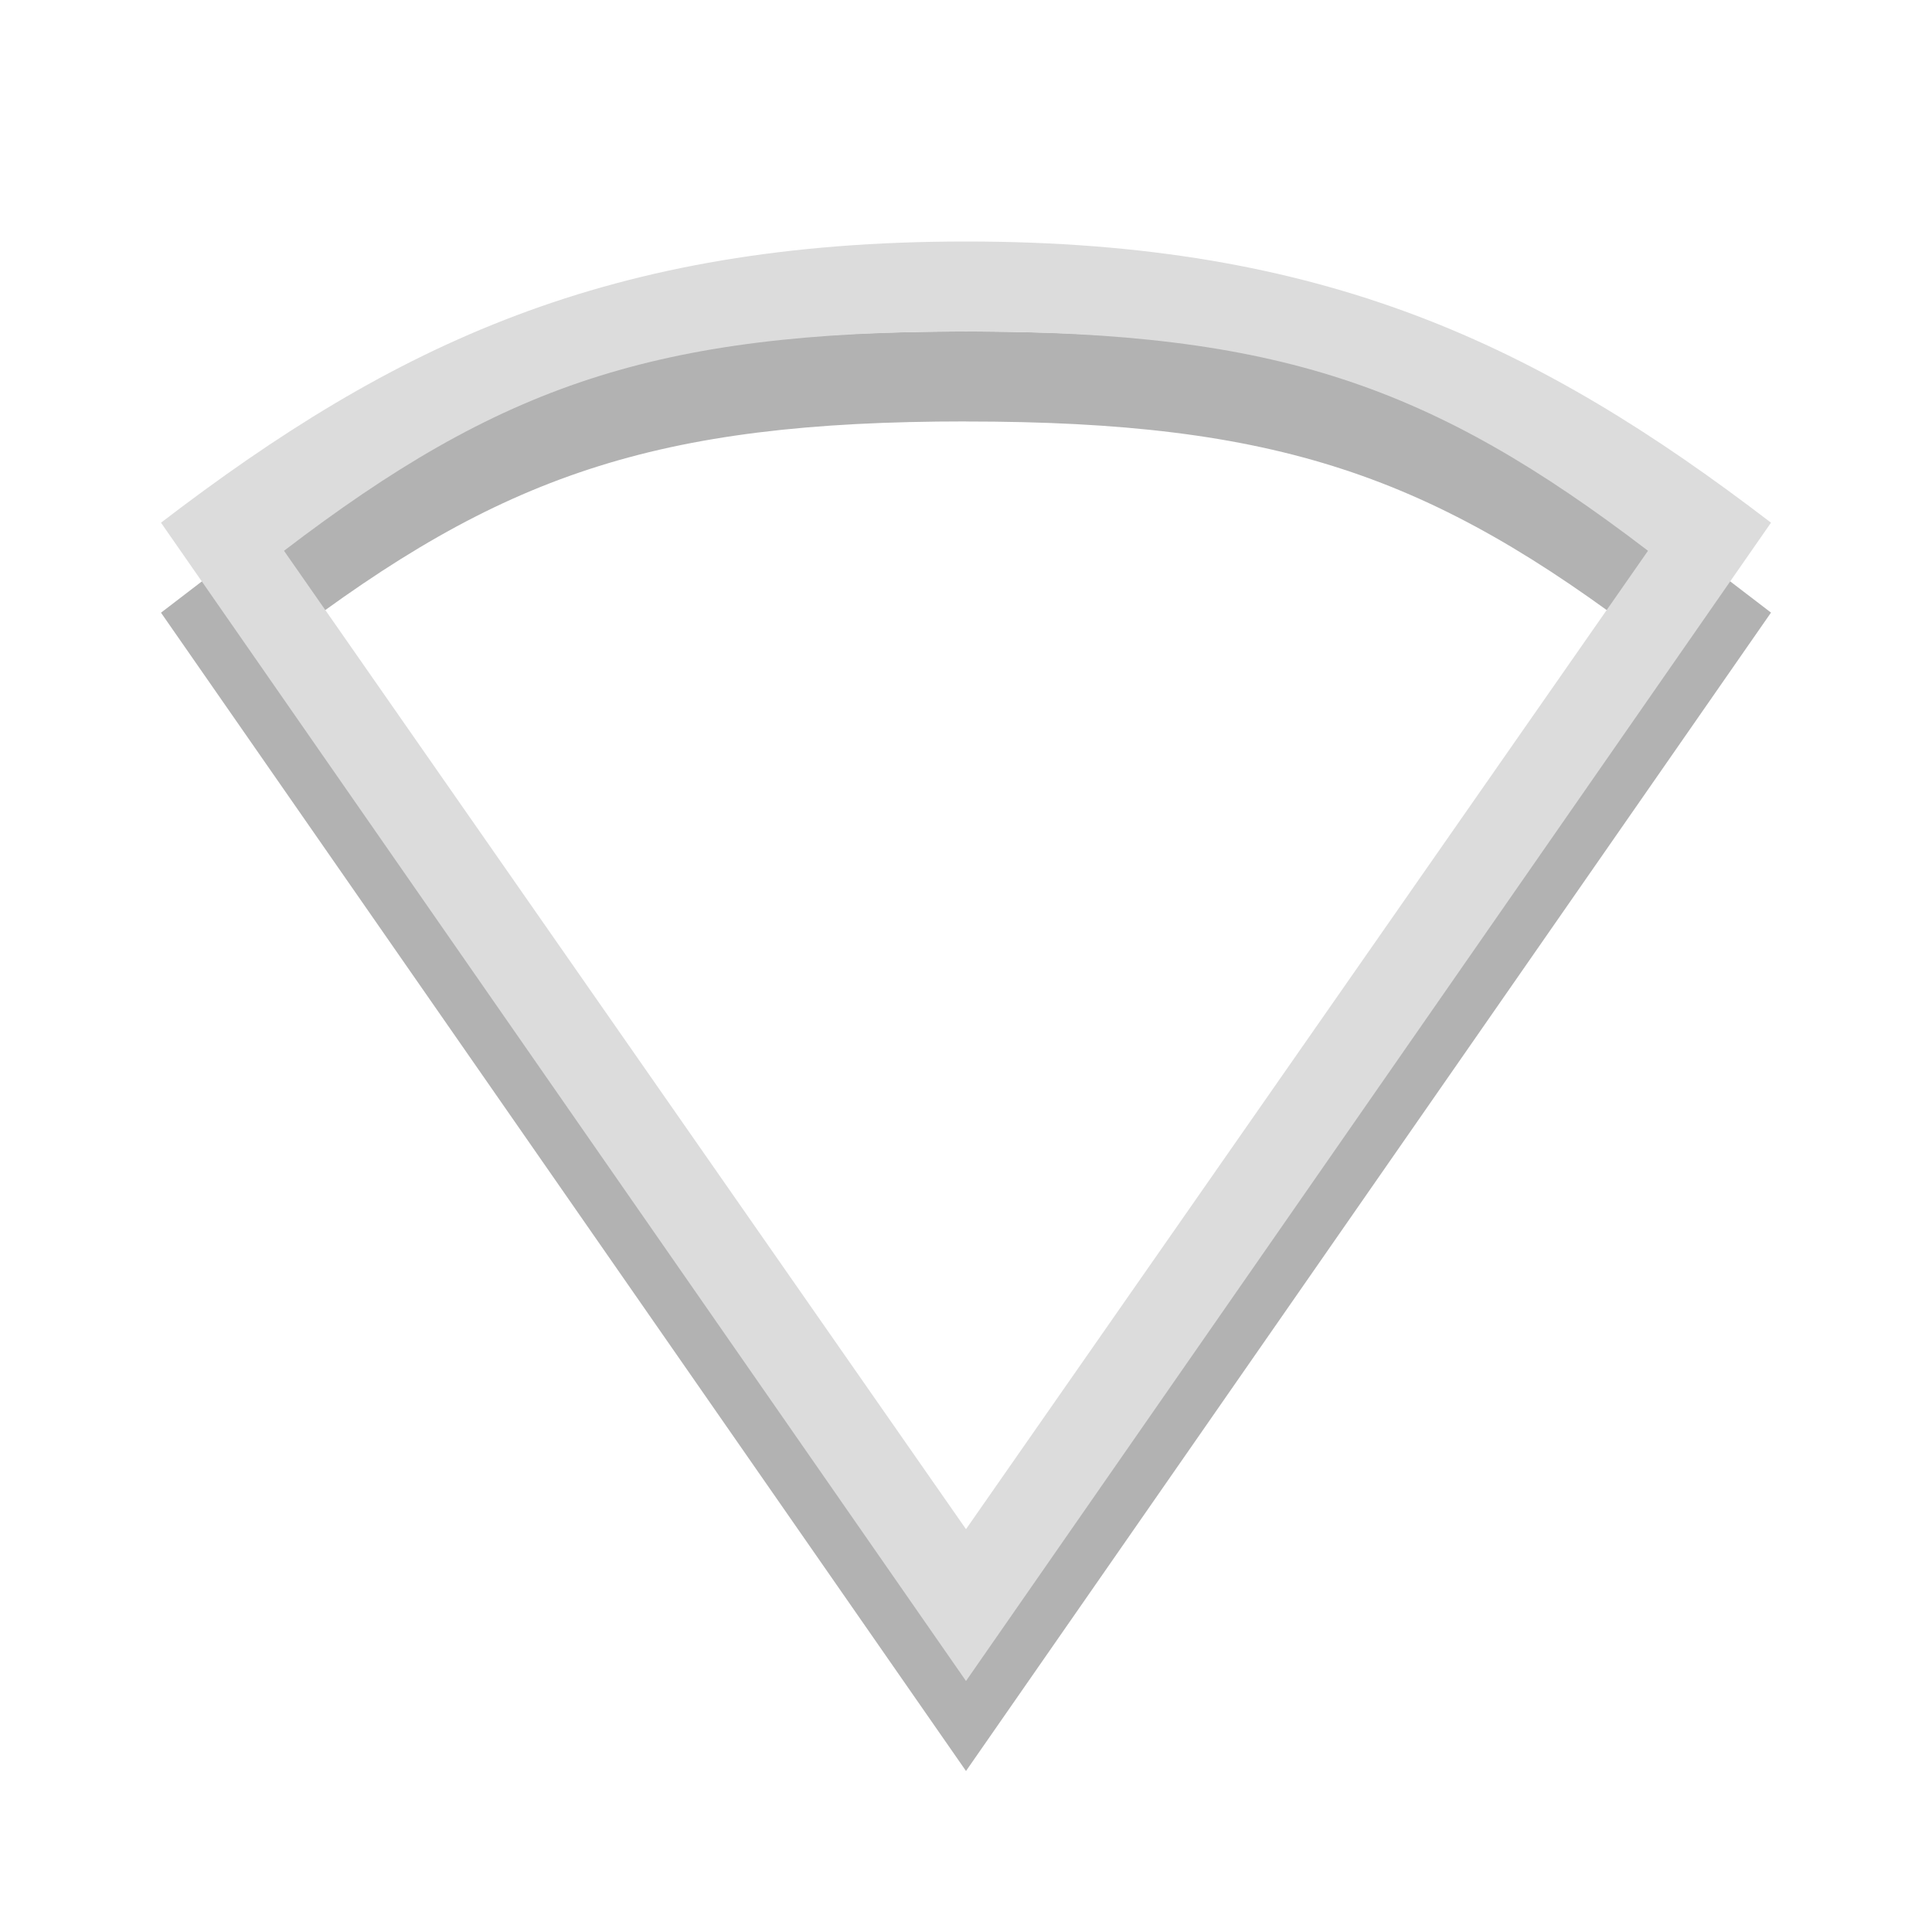 <?xml version="1.0" encoding="UTF-8" standalone="no"?>
<svg
   xmlns:dc="http://purl.org/dc/elements/1.1/"
   xmlns:cc="http://creativecommons.org/ns#"
   xmlns:rdf="http://www.w3.org/1999/02/22-rdf-syntax-ns#"
   xmlns:svg="http://www.w3.org/2000/svg"
   xmlns="http://www.w3.org/2000/svg"
   xmlns:sodipodi="http://sodipodi.sourceforge.net/DTD/sodipodi-0.dtd"
   xmlns:inkscape="http://www.inkscape.org/namespaces/inkscape"
   width="24"
   height="24"
   viewBox="0 0 24 24"
   id="svg2995"
   version="1.1"
   inkscape:version="0.48.5 r10040"
   sodipodi:docname="network-offline.svg">
  <defs
     id="defs3009" />
  <sodipodi:namedview
     pagecolor="#ffffff"
     bordercolor="#666666"
     borderopacity="1"
     objecttolerance="10"
     gridtolerance="10"
     guidetolerance="10"
     inkscape:pageopacity="0"
     inkscape:pageshadow="2"
     inkscape:window-width="1280"
     inkscape:window-height="970"
     id="namedview3007"
     showgrid="true"
     inkscape:zoom="19.666667"
     inkscape:cx="14.802553"
     inkscape:cy="9.4700712"
     inkscape:window-x="0"
     inkscape:window-y="0"
     inkscape:window-maximized="1"
     inkscape:current-layer="svg2995">
    <inkscape:grid
       type="xygrid"
       id="grid3013" />
  </sodipodi:namedview>
  <path
     id="path3899"
     d="m 12,4.118 c -5.556,0 -7.11,1.28 -10,3.493 L 12,22 22,7.61 C 19.11,5.398 17.556,4.118 12,4.118 z m 0,1.118 c 3.872,0 5.789,0.674 8.472,2.724 L 12,20.114 3.528,7.96 C 6.211,5.91 8.128,5.235 12,5.235 z"
     style="line-height:normal;color:#000000;fill:#000000;fill-opacity:0.302"
     inkscape:connector-curvature="0"
     sodipodi:nodetypes="scccsscccs" />
  <path
     inkscape:connector-curvature="0"
     style="line-height:normal;color:#000000;fill:#dcdcdc"
     d="M 12,3 C 7.556,3 4.89,4.28 2,6.493 L 12,20.882 22,6.493 C 19.11,4.28 16.444,3 12,3 z m 0,1.118 c 3.872,0 5.789,0.674 8.472,2.724 L 12,18.996 3.528,6.842 C 6.211,4.792 8.128,4.118 12,4.118 z"
     id="path18-7" />
</svg>
